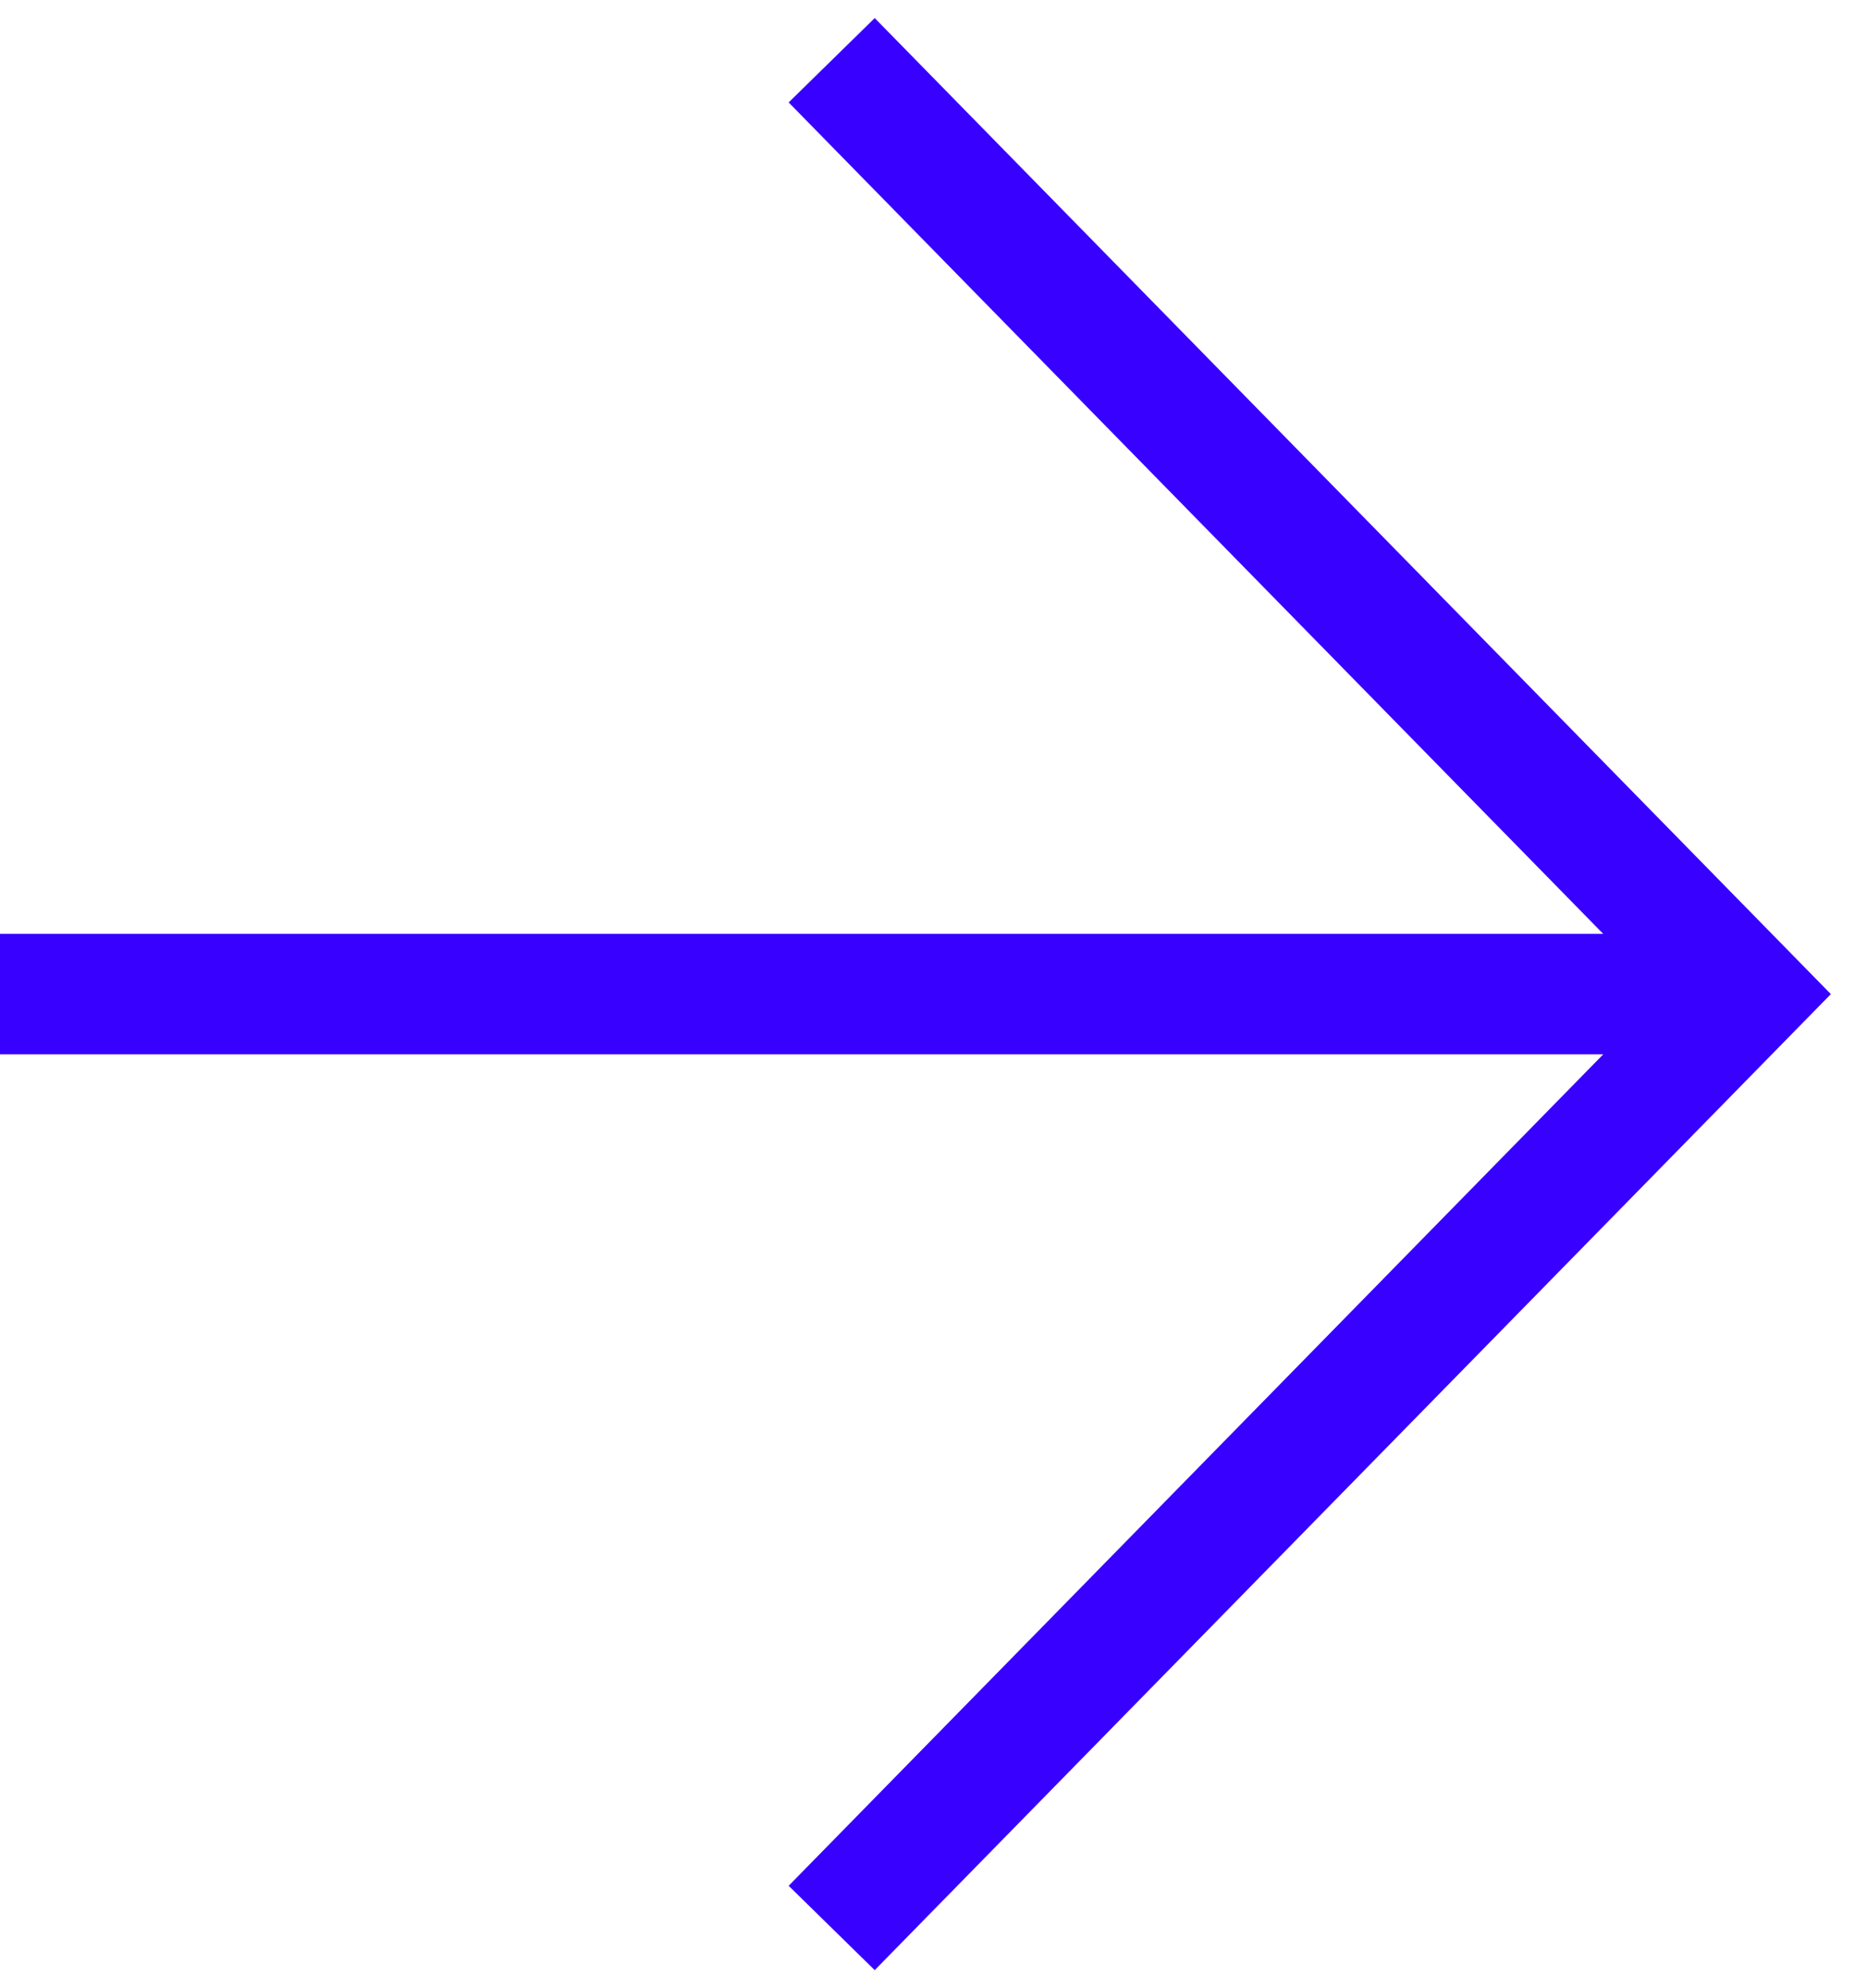 <svg width="31" height="33" viewBox="0 0 31 33" fill="none" xmlns="http://www.w3.org/2000/svg">
<path fill-rule="evenodd" clip-rule="evenodd" d="M14.524 0.3L30.4 16.5L14.524 32.7L13.095 31.3L26.62 17.5H0V15.5H26.62L13.095 1.7L14.524 0.3Z" fill="#3700FF"/>
</svg>

